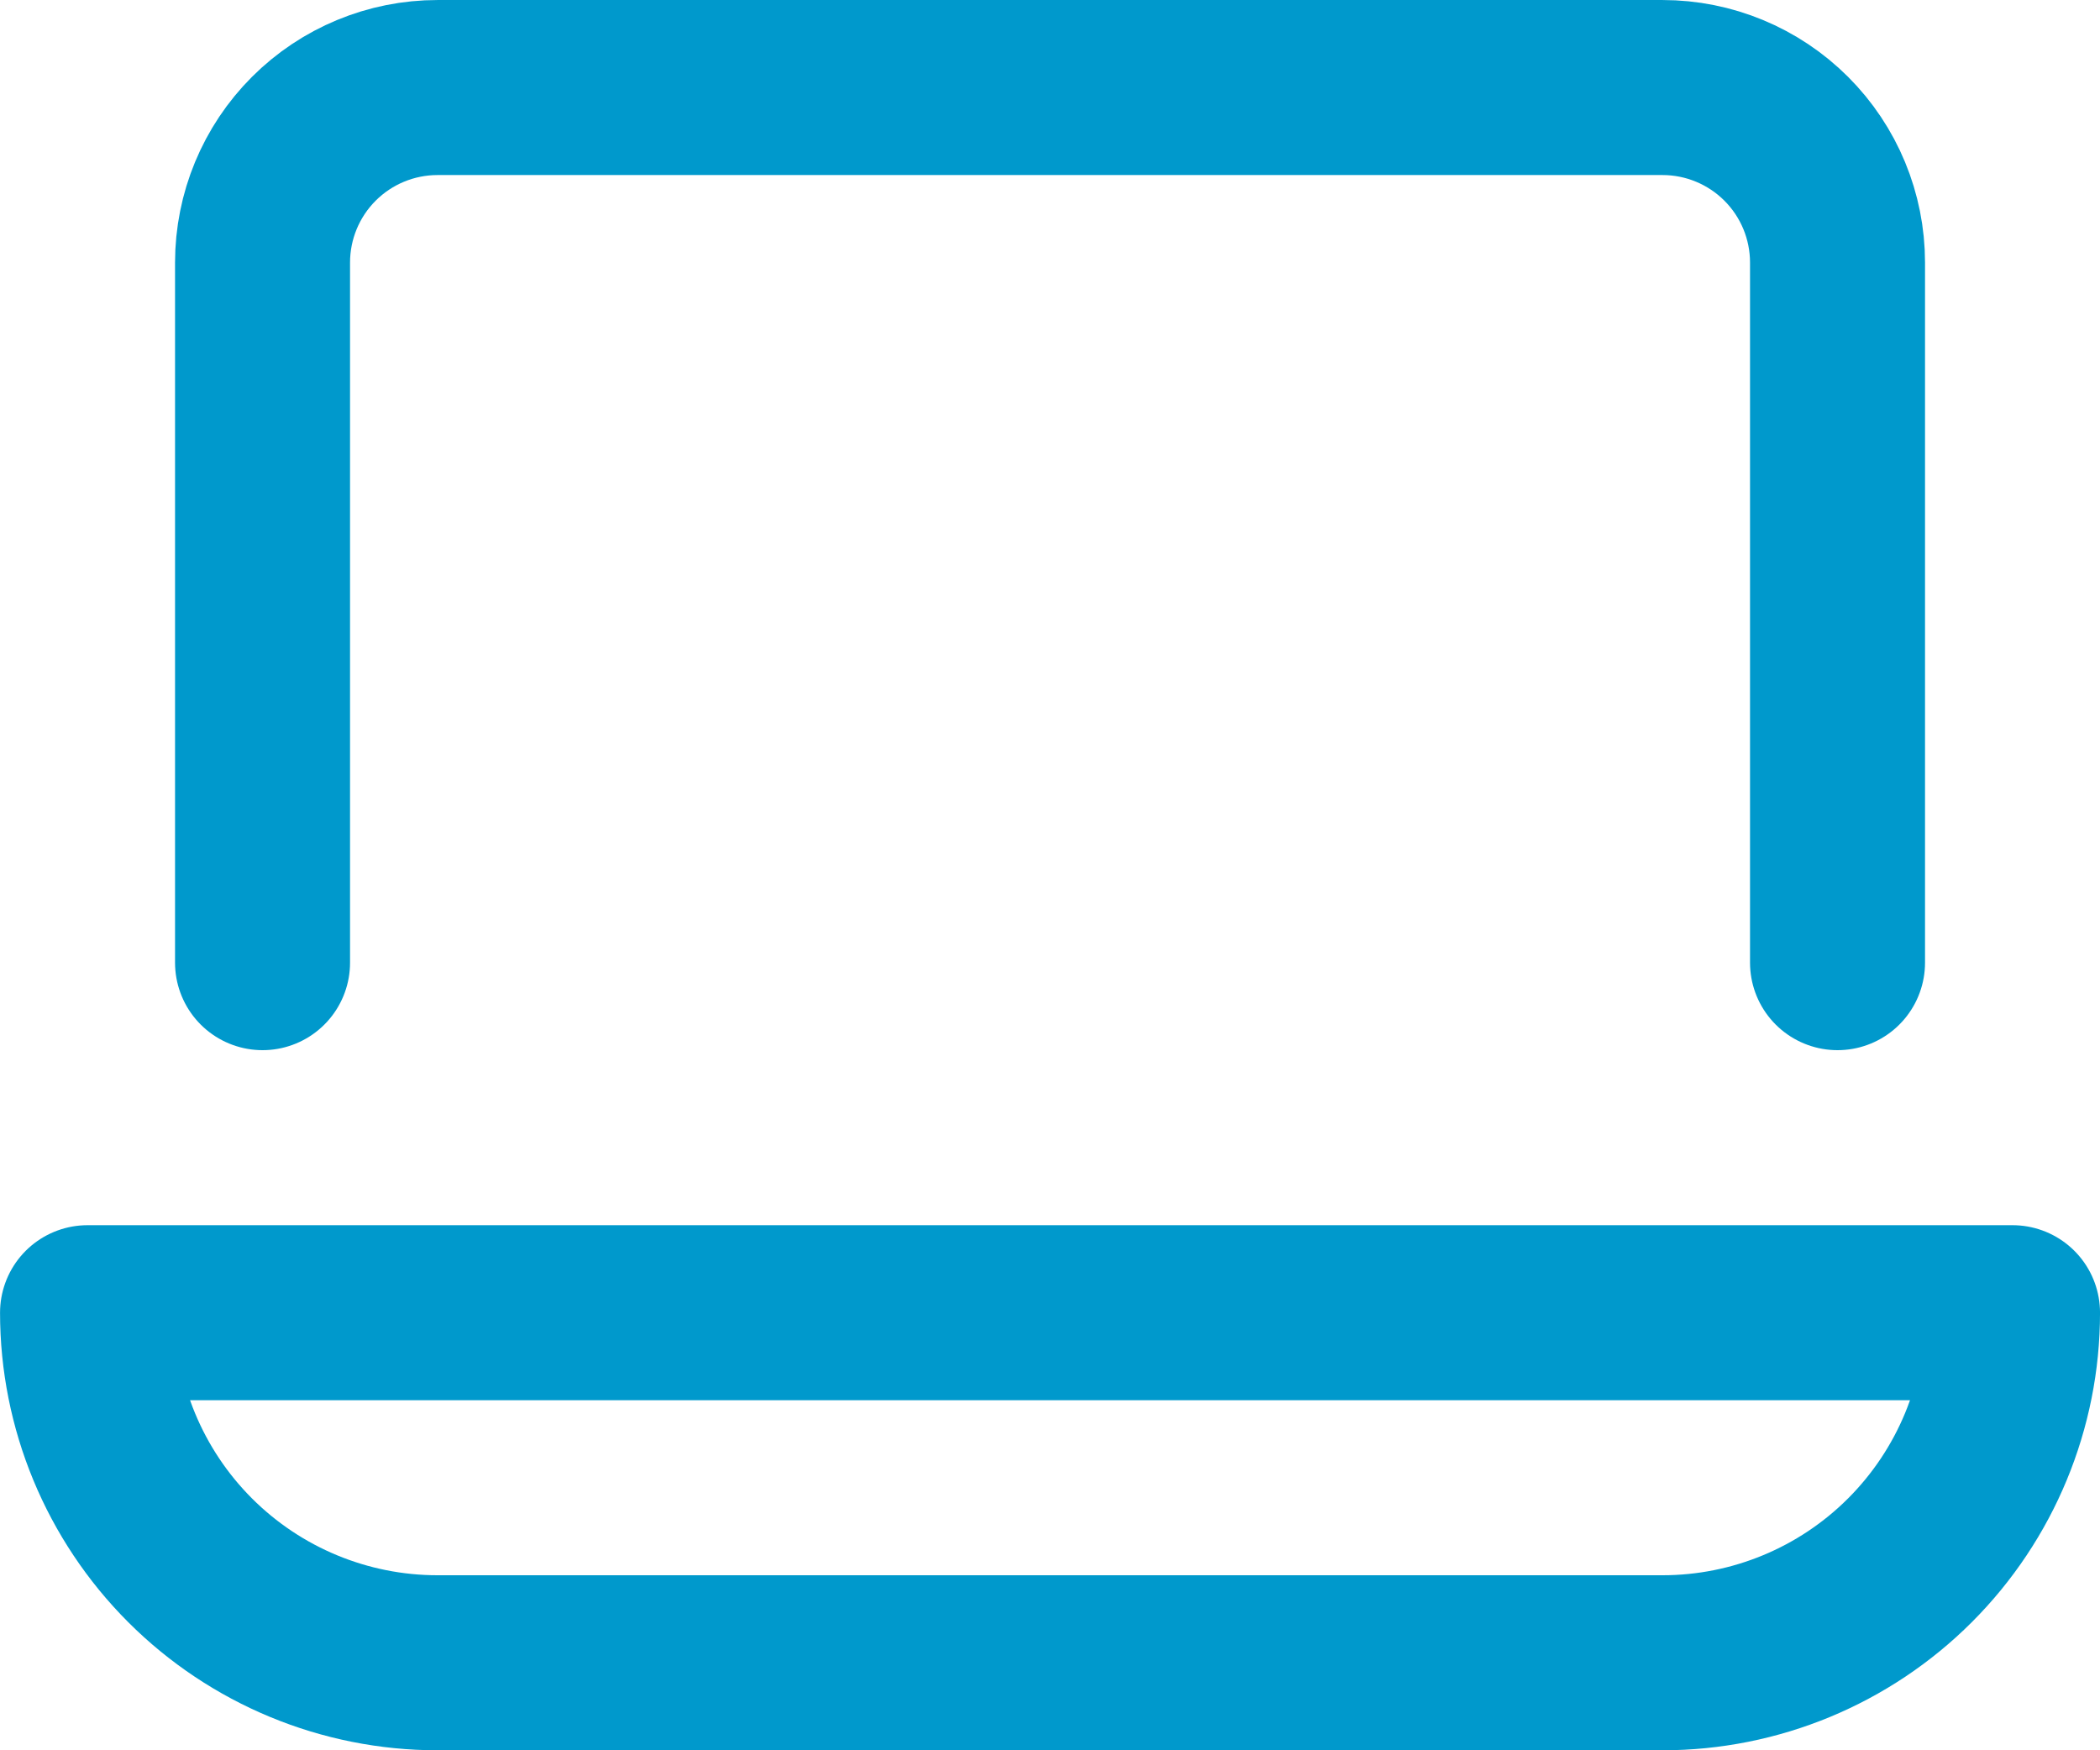 <svg width="96" height="80" viewBox="0 0 96 80" fill="none" xmlns="http://www.w3.org/2000/svg">
<path d="M12.002 44V12.001C12.002 9.879 12.845 7.844 14.345 6.344C15.845 4.844 17.88 4.001 20.002 4.001H76.001C78.123 4.001 80.157 4.844 81.658 6.344C83.158 7.844 84.001 9.879 84.001 12.001V44" stroke="#0099CC" stroke-width="8" stroke-linecap="round" stroke-linejoin="round"/>
<path d="M4.002 60H92.001C92.001 64.243 90.315 68.313 87.314 71.314C84.314 74.314 80.244 76 76.001 76H20.002C15.758 76 11.689 74.314 8.688 71.314C5.688 68.313 4.002 64.243 4.002 60Z" stroke="#0099CC" stroke-width="8" stroke-linecap="round" stroke-linejoin="round"/>
</svg>
